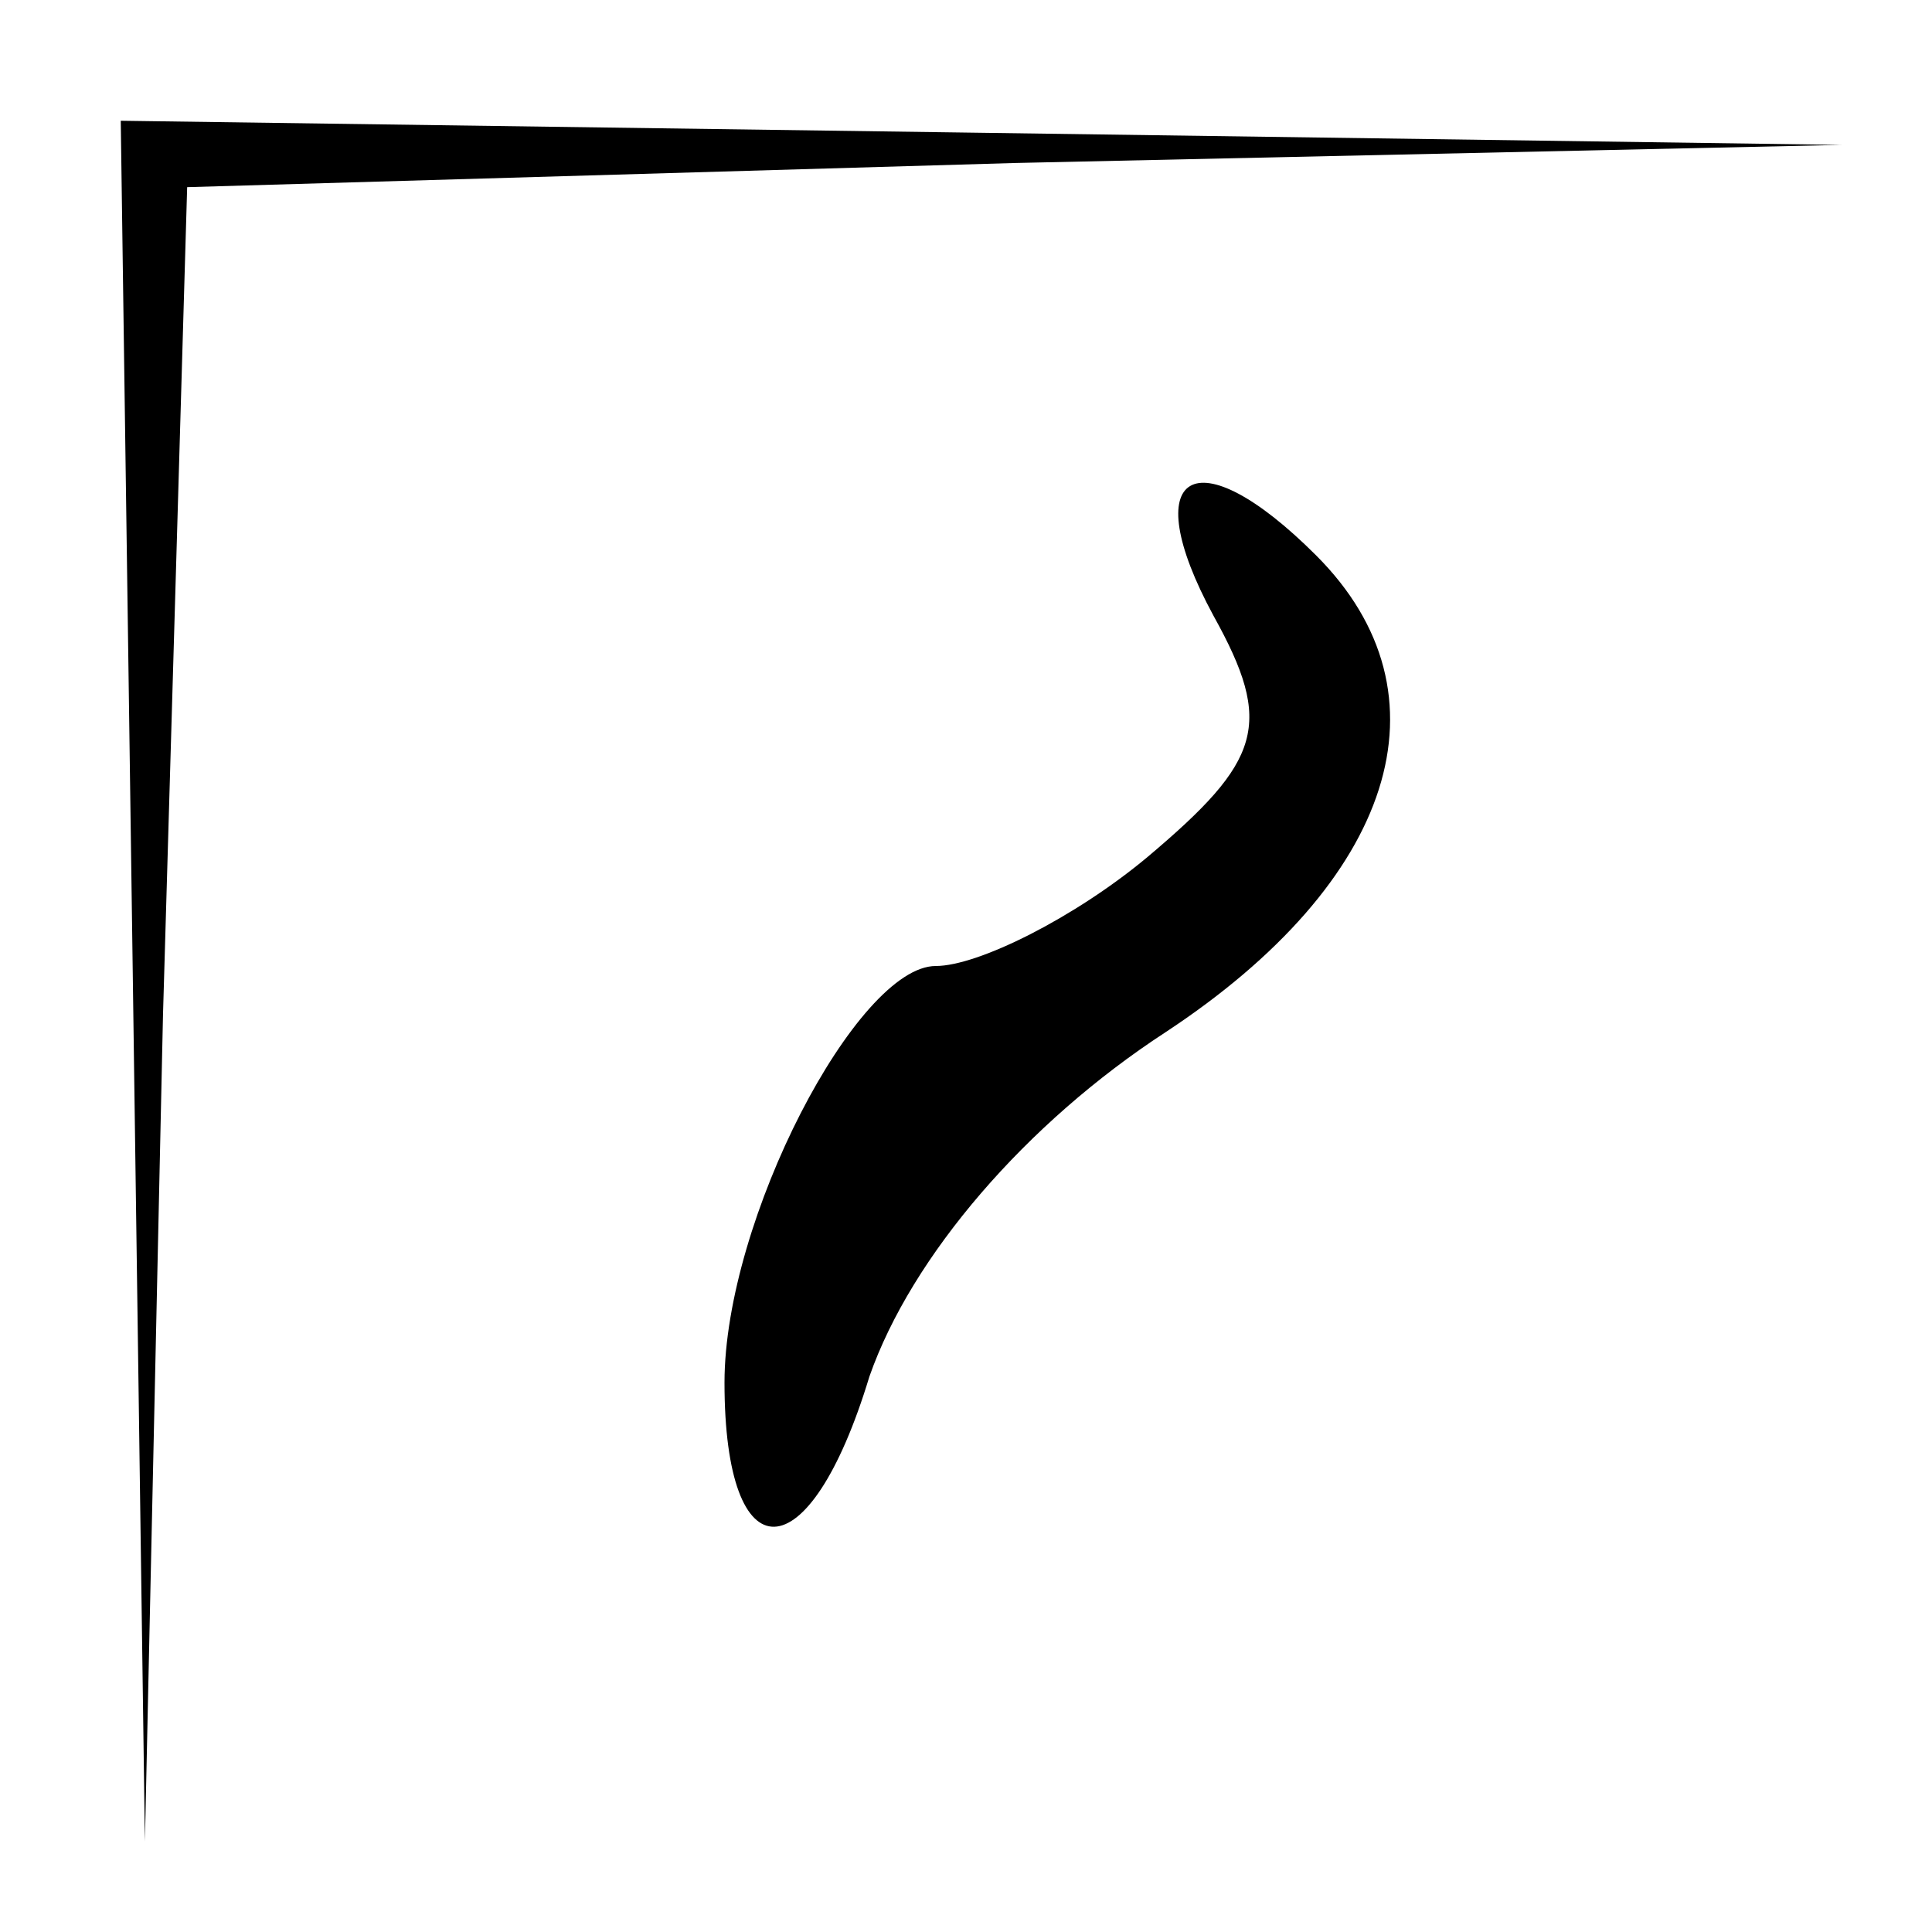 <?xml version="1.0" standalone="no"?>
<!DOCTYPE svg PUBLIC "-//W3C//DTD SVG 20010904//EN"
 "http://www.w3.org/TR/2001/REC-SVG-20010904/DTD/svg10.dtd">
<svg version="1.0" xmlns="http://www.w3.org/2000/svg"
 width="32pt" height="32pt" viewBox="0 0 32 32"
 preserveAspectRatio="xMidYMid meet">
<g transform="translate(0,32) scale(0.1,-0.1)"
fill="#000000" stroke="none">
<path fill="#000000" stroke="none" d="M22 158 l2 -143 3 137 4 137 137 4 137
3 -142 2 -143 2 2 -142z"/>
<path fill="#000000" stroke="none" d="M201 218 c10 -18 8 -24 -11 -40 -12
-10 -28 -18 -35 -18 -13 0 -35 -42 -35 -69 0 -32 14 -32 24 1 7 20 26 42 49
57 38 25 48 56 25 79 -20 20 -30 14 -17 -10z"/>
</g>
</svg>
